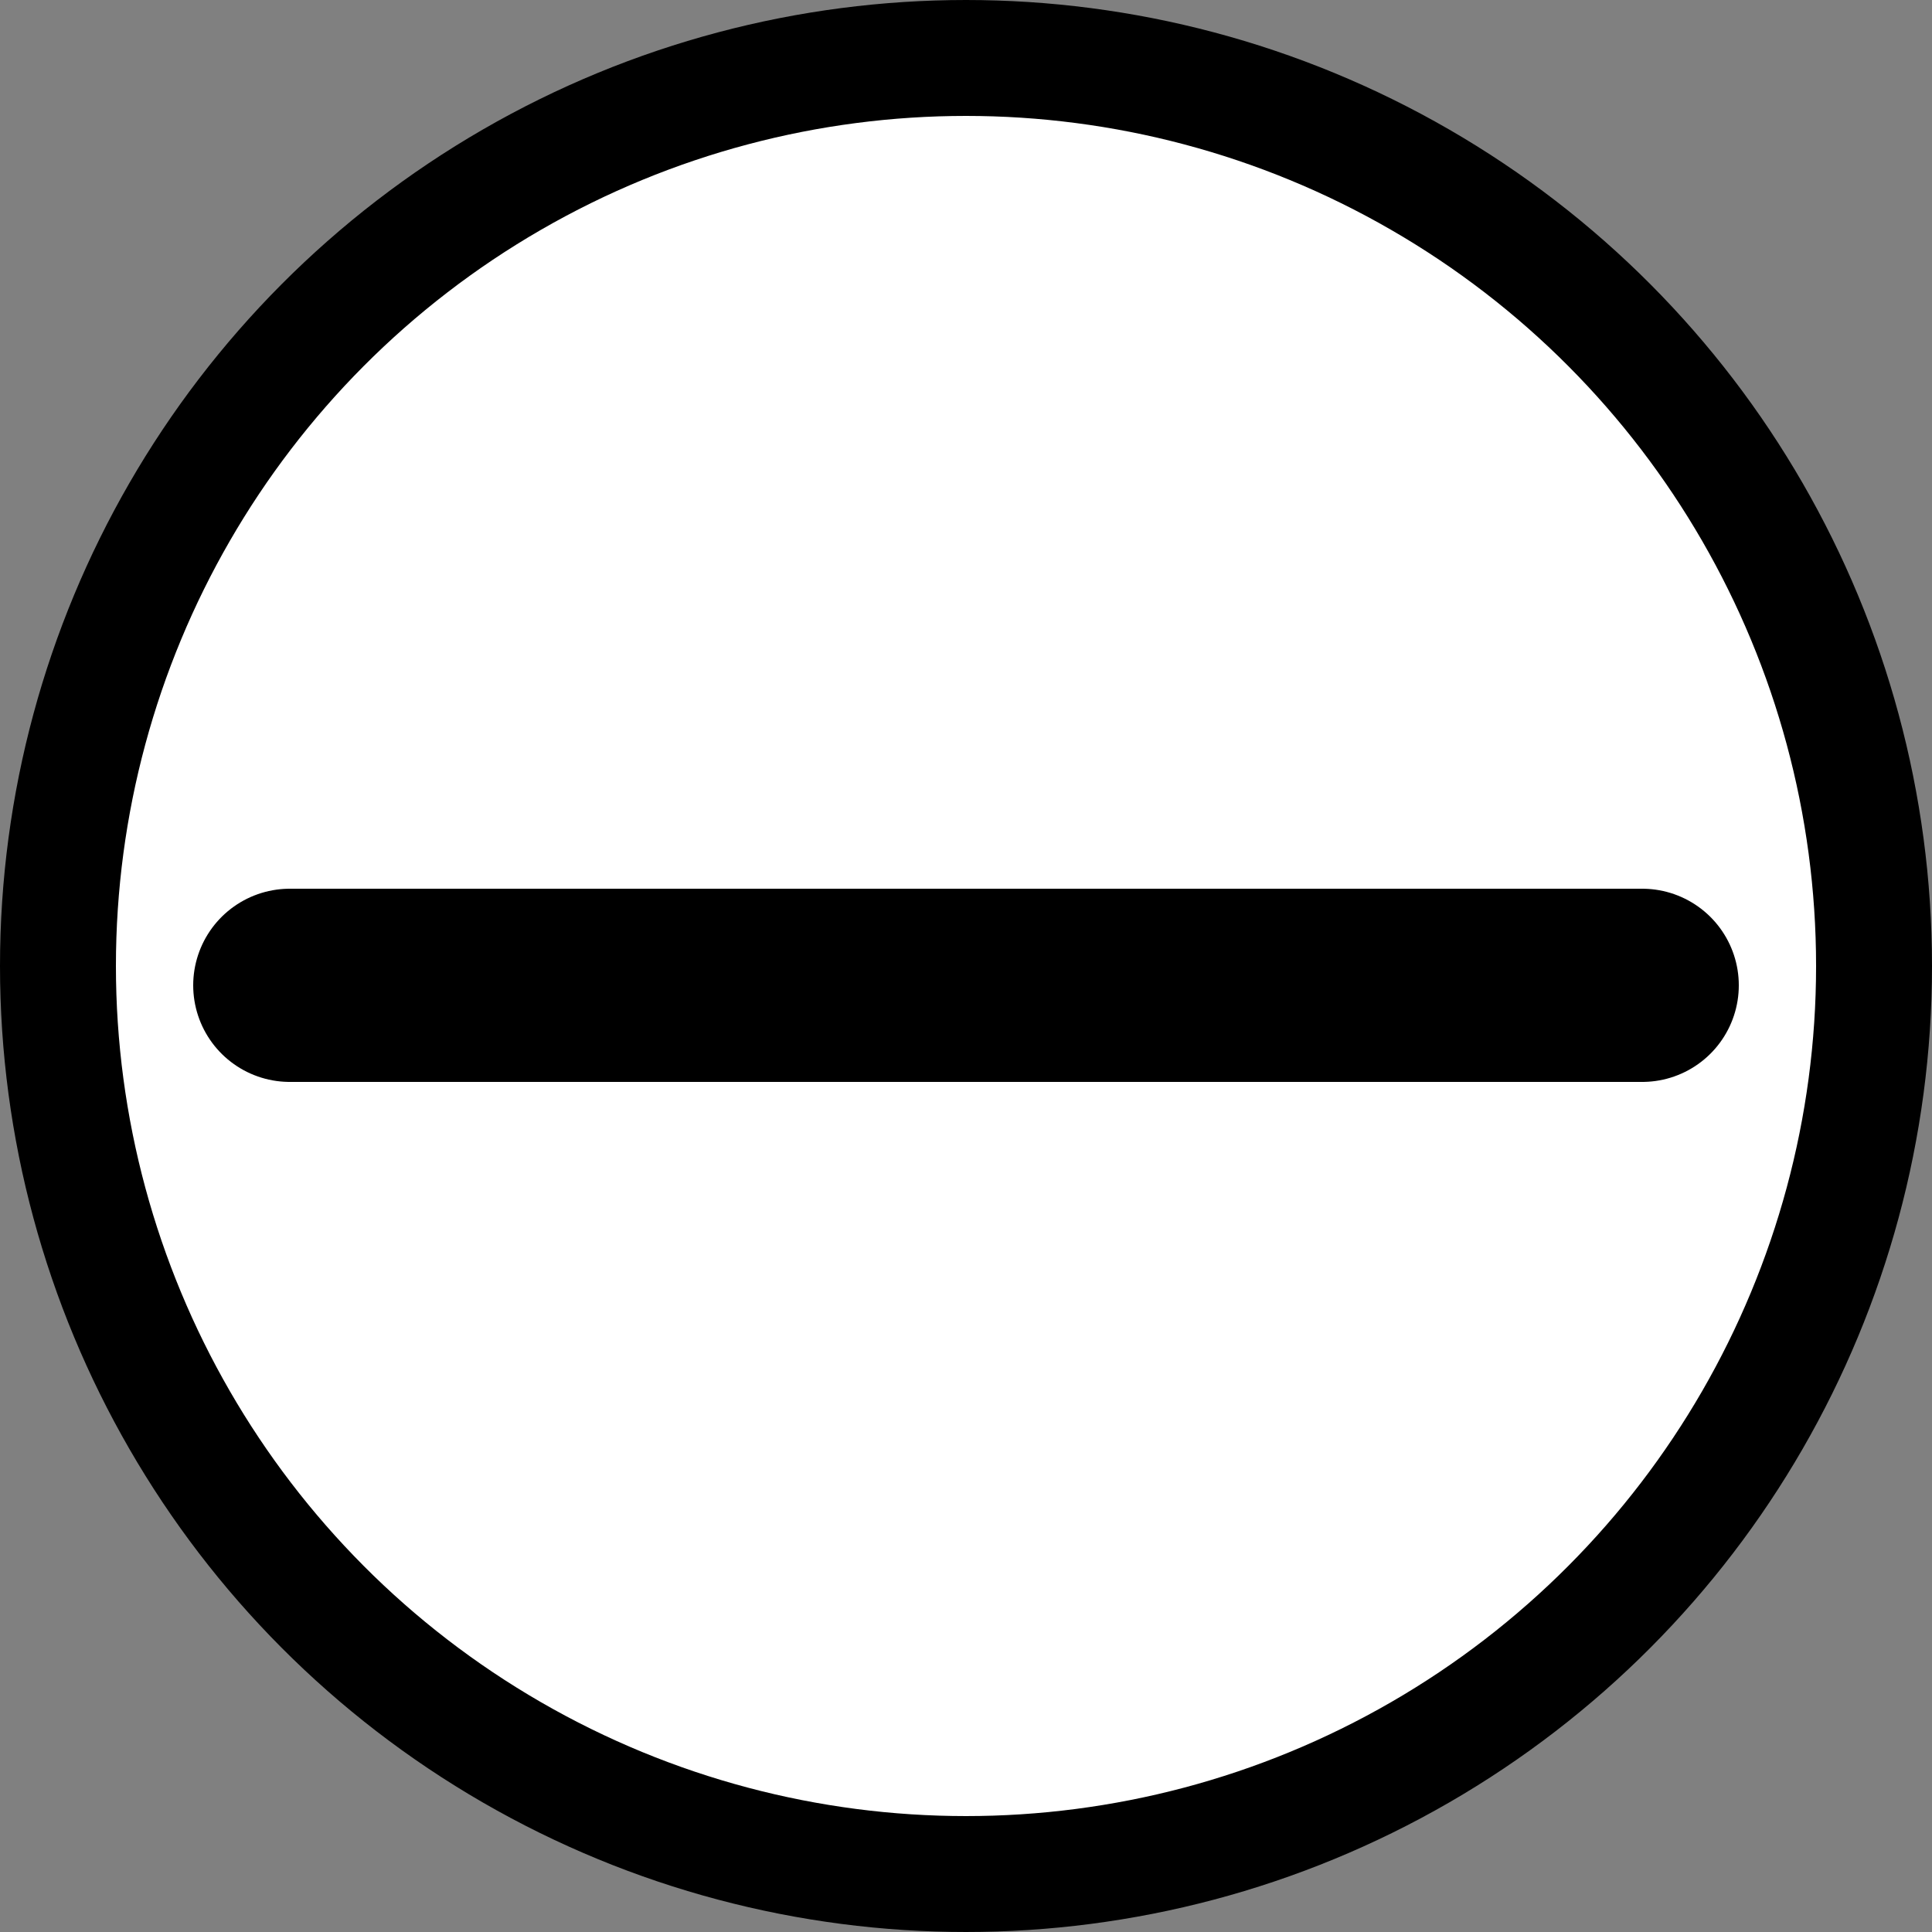 <svg width="50" height="50" viewBox="0 0 50 50" fill="none" xmlns="http://www.w3.org/2000/svg">
<rect x="0" y="0" width="50" height="50" fill="#808080" stroke="none"/>
<circle cx="25" cy="25" r="23.5" fill="white" stroke="black" stroke-width="3"/>
<line x1="42.5" y1="25.5" x2="7.5" y2="25.5" stroke="black" stroke-width="5" stroke-linecap="round"/>
</svg>
